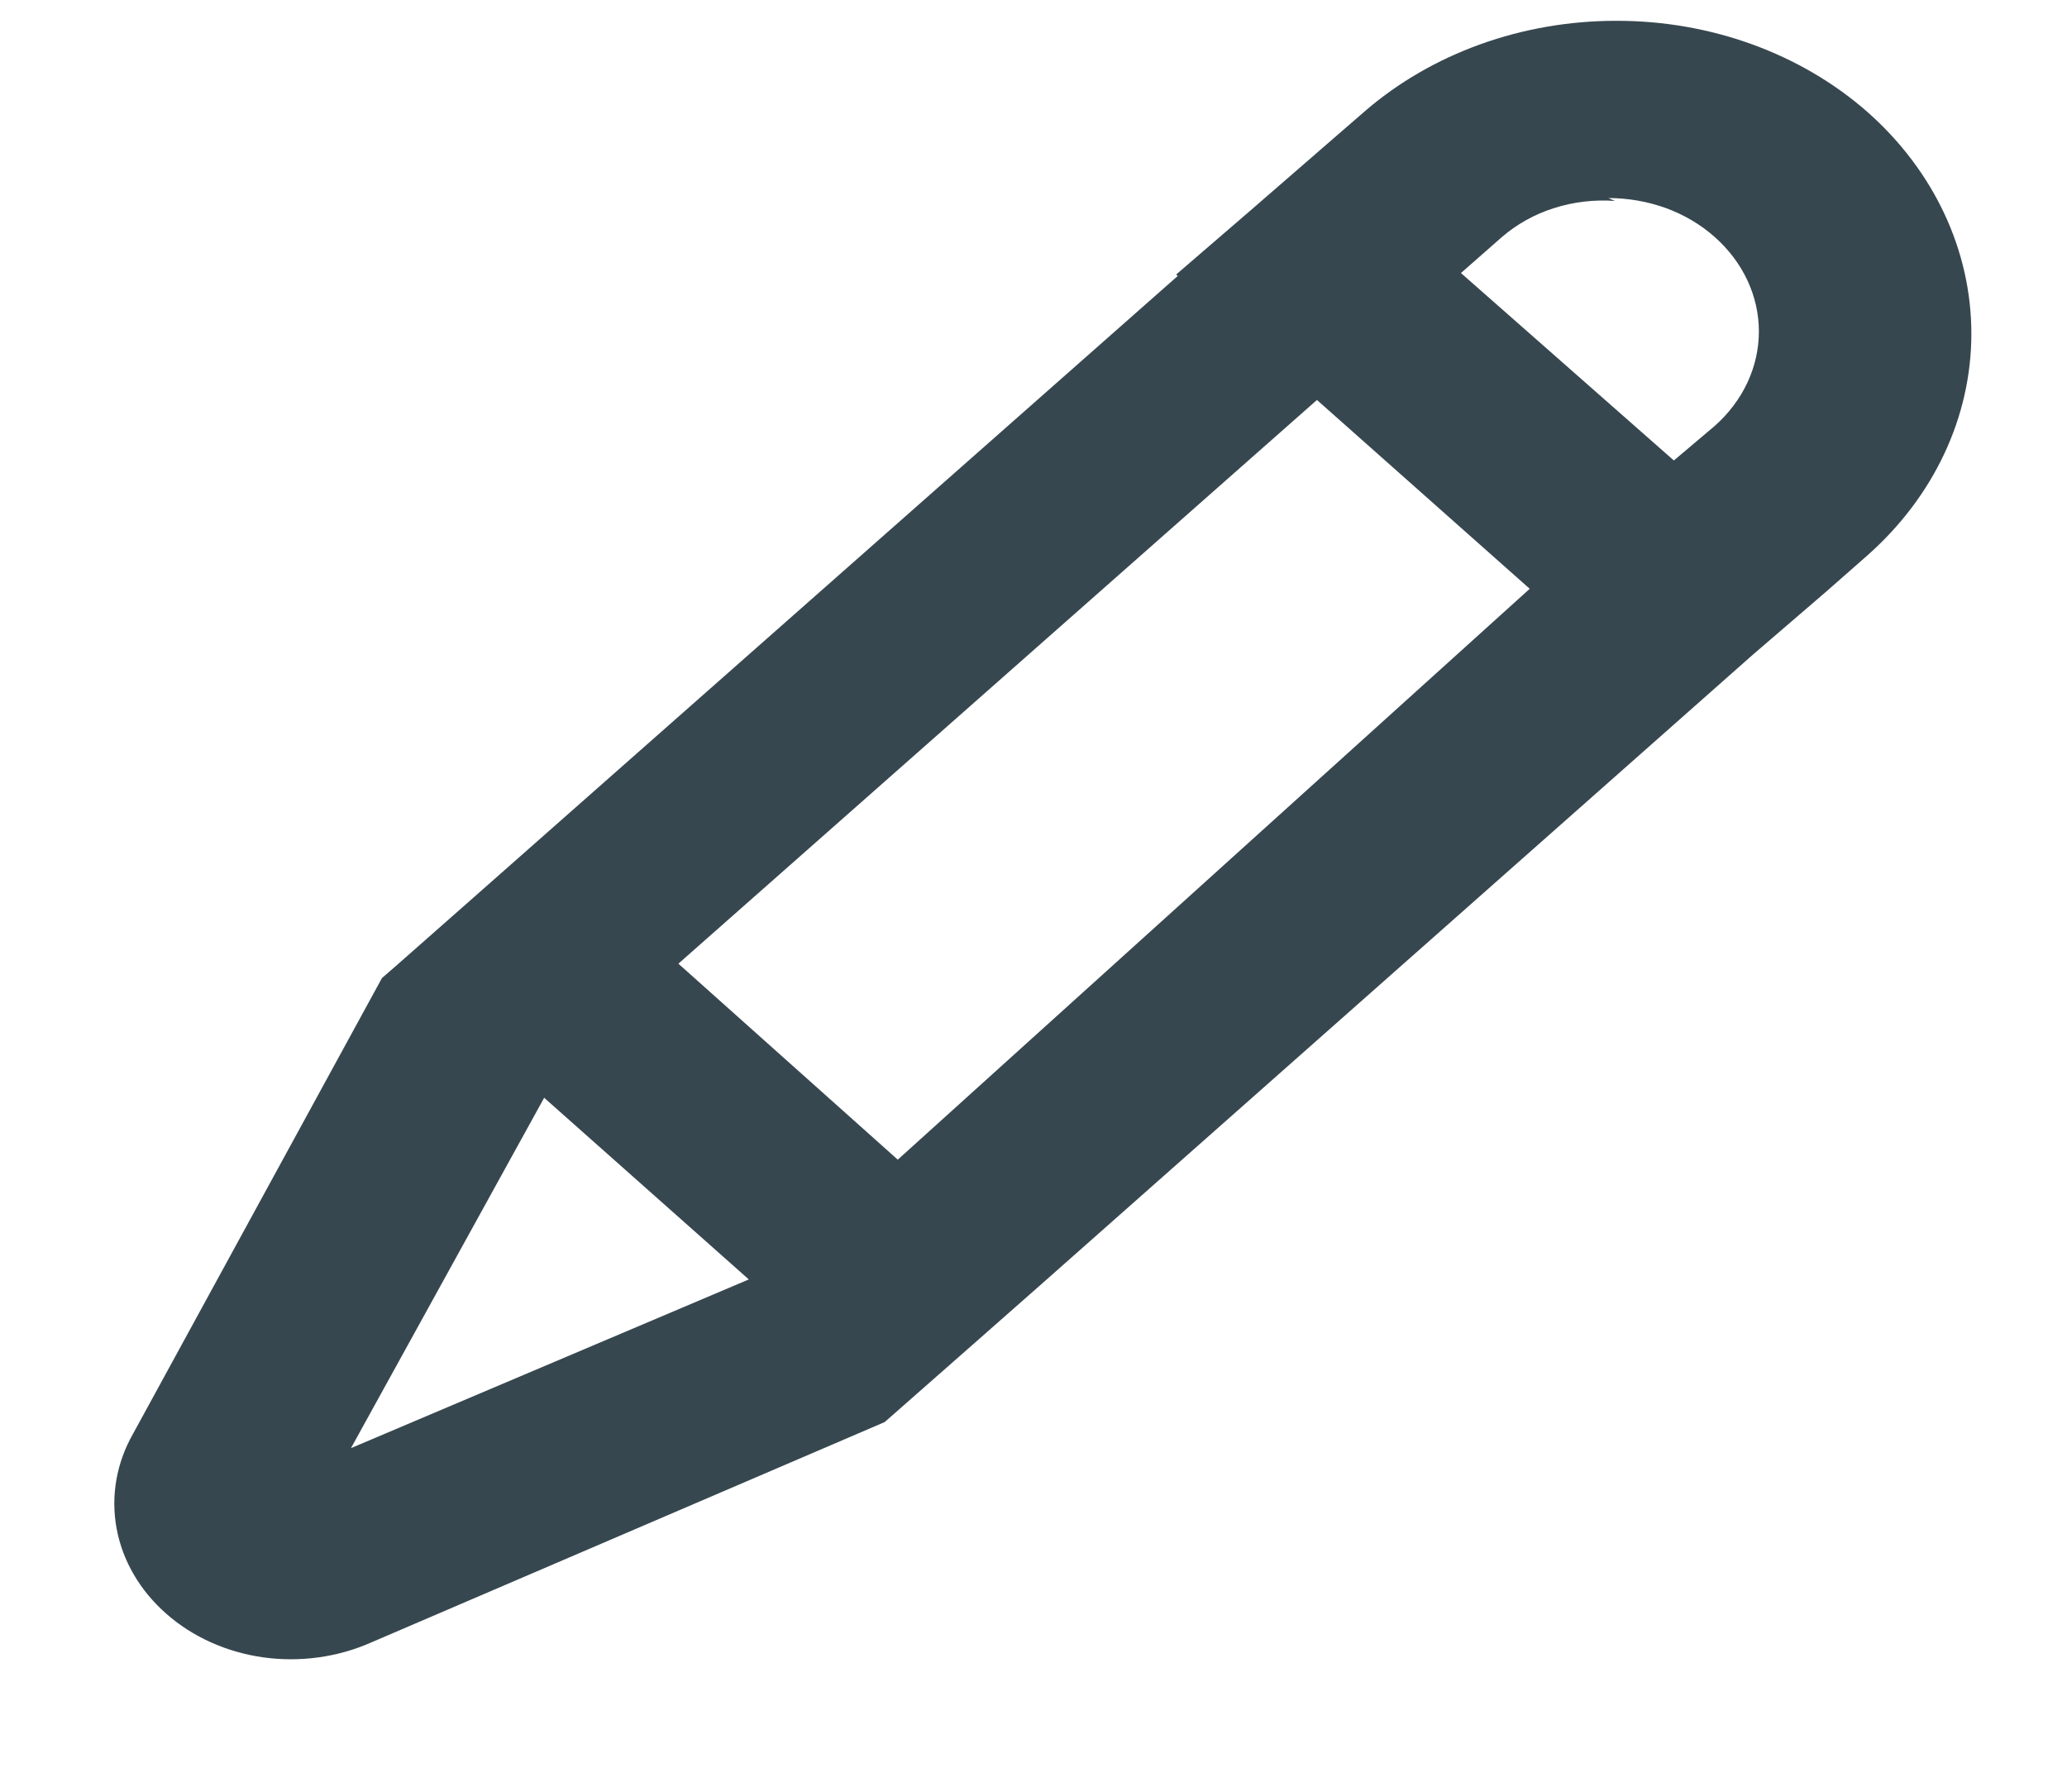 <svg width="15" height="13" viewBox="0 0 15 13" fill="none" xmlns="http://www.w3.org/2000/svg">
<path d="M8.547 2.002L3.39 6.553L2.868 7.013L2.772 7.096L0.966 10.402C0.845 10.614 0.803 10.855 0.846 11.089C0.889 11.324 1.015 11.54 1.206 11.708C1.396 11.876 1.642 11.987 1.909 12.025C2.175 12.062 2.448 12.025 2.689 11.919L6.42 10.318L7.05 9.764L7.561 9.314L12.717 4.753L13.252 4.293L13.549 4.032C14.034 3.604 14.306 3.025 14.306 2.421C14.306 1.817 14.034 1.237 13.549 0.81C13.066 0.387 12.412 0.15 11.731 0.151C11.046 0.15 10.389 0.387 9.901 0.81L9.07 1.531L8.535 1.992L8.547 2.002ZM2.547 10.507L3.949 7.965L5.434 9.283L2.547 10.507ZM4.923 6.992L9.557 2.902L11.101 4.272L6.515 8.414L4.923 6.992ZM11.672 1.437C11.815 1.437 11.957 1.462 12.09 1.51C12.223 1.559 12.343 1.63 12.444 1.72C12.649 1.902 12.764 2.148 12.764 2.405C12.764 2.662 12.649 2.908 12.444 3.09L12.147 3.341L10.602 1.981L10.899 1.72C11.007 1.627 11.135 1.555 11.277 1.51C11.418 1.465 11.569 1.447 11.719 1.458L11.672 1.437Z" fill="#37474F"/>
</svg>
